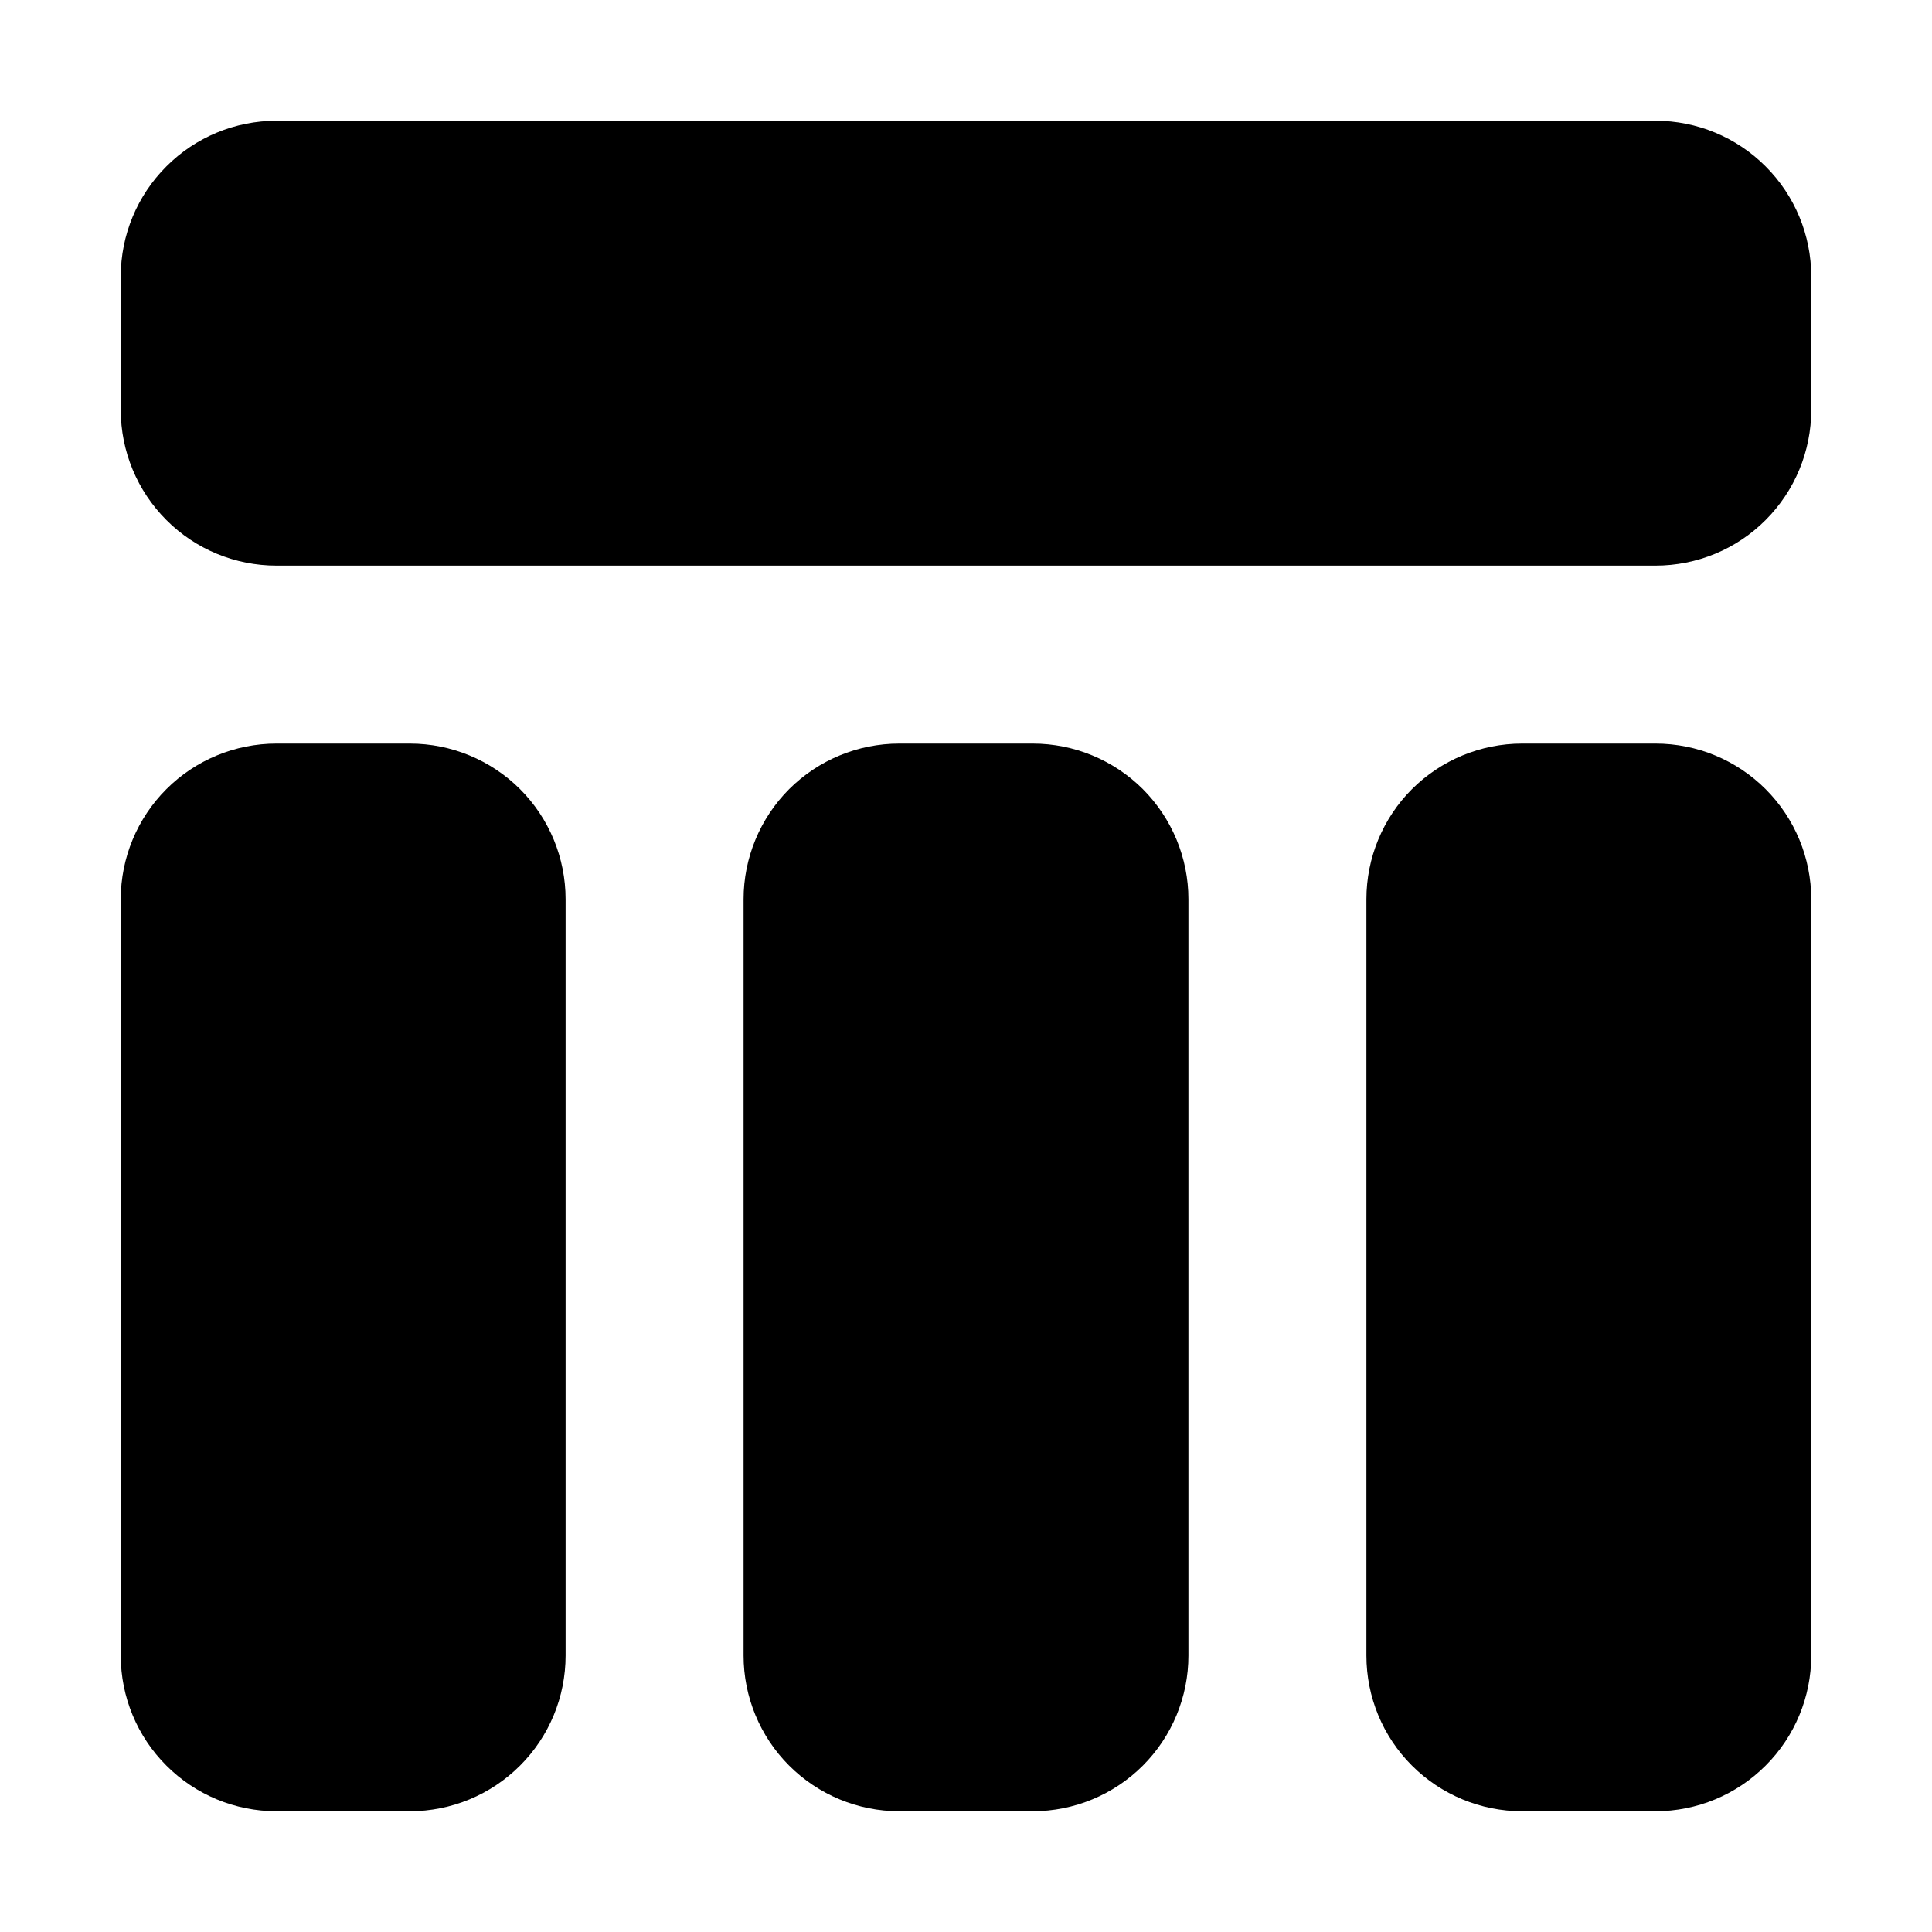 <svg width="24" height="24" viewBox="0 0 24 24" fill="none" xmlns="http://www.w3.org/2000/svg">
<path d="M14.763 11.171V20.566C14.763 21.079 14.559 21.571 14.197 21.933C13.834 22.296 13.342 22.5 12.829 22.5H11.171C10.658 22.5 10.166 22.296 9.803 21.933C9.441 21.571 9.237 21.079 9.237 20.566V11.171C9.237 10.658 9.441 10.166 9.803 9.803C10.166 9.441 10.658 9.237 11.171 9.237H12.829C13.342 9.237 13.834 9.441 14.197 9.803C14.559 10.166 14.763 10.658 14.763 11.171ZM20.566 9.237H18.908C18.395 9.237 17.903 9.441 17.54 9.803C17.177 10.166 16.974 10.658 16.974 11.171V20.566C16.974 21.079 17.177 21.571 17.54 21.933C17.903 22.296 18.395 22.5 18.908 22.5H20.566C21.079 22.5 21.571 22.296 21.933 21.933C22.296 21.571 22.5 21.079 22.5 20.566V11.171C22.5 10.658 22.296 10.166 21.933 9.803C21.571 9.441 21.079 9.237 20.566 9.237ZM7.026 11.171V20.566C7.026 21.079 6.823 21.571 6.46 21.933C6.097 22.296 5.605 22.5 5.092 22.5H3.434C2.921 22.5 2.429 22.296 2.067 21.933C1.704 21.571 1.5 21.079 1.5 20.566V11.171C1.5 10.658 1.704 10.166 2.067 9.803C2.429 9.441 2.921 9.237 3.434 9.237H5.092C5.605 9.237 6.097 9.441 6.46 9.803C6.823 10.166 7.026 10.658 7.026 11.171ZM22.5 5.092V3.434C22.5 2.921 22.296 2.429 21.933 2.067C21.571 1.704 21.079 1.5 20.566 1.5H3.434C2.921 1.5 2.429 1.704 2.067 2.067C1.704 2.429 1.5 2.921 1.5 3.434V5.092C1.5 5.605 1.704 6.097 2.067 6.46C2.429 6.823 2.921 7.026 3.434 7.026H20.566C21.079 7.026 21.571 6.823 21.933 6.46C22.296 6.097 22.5 5.605 22.5 5.092Z" fill="black"/>
</svg>
